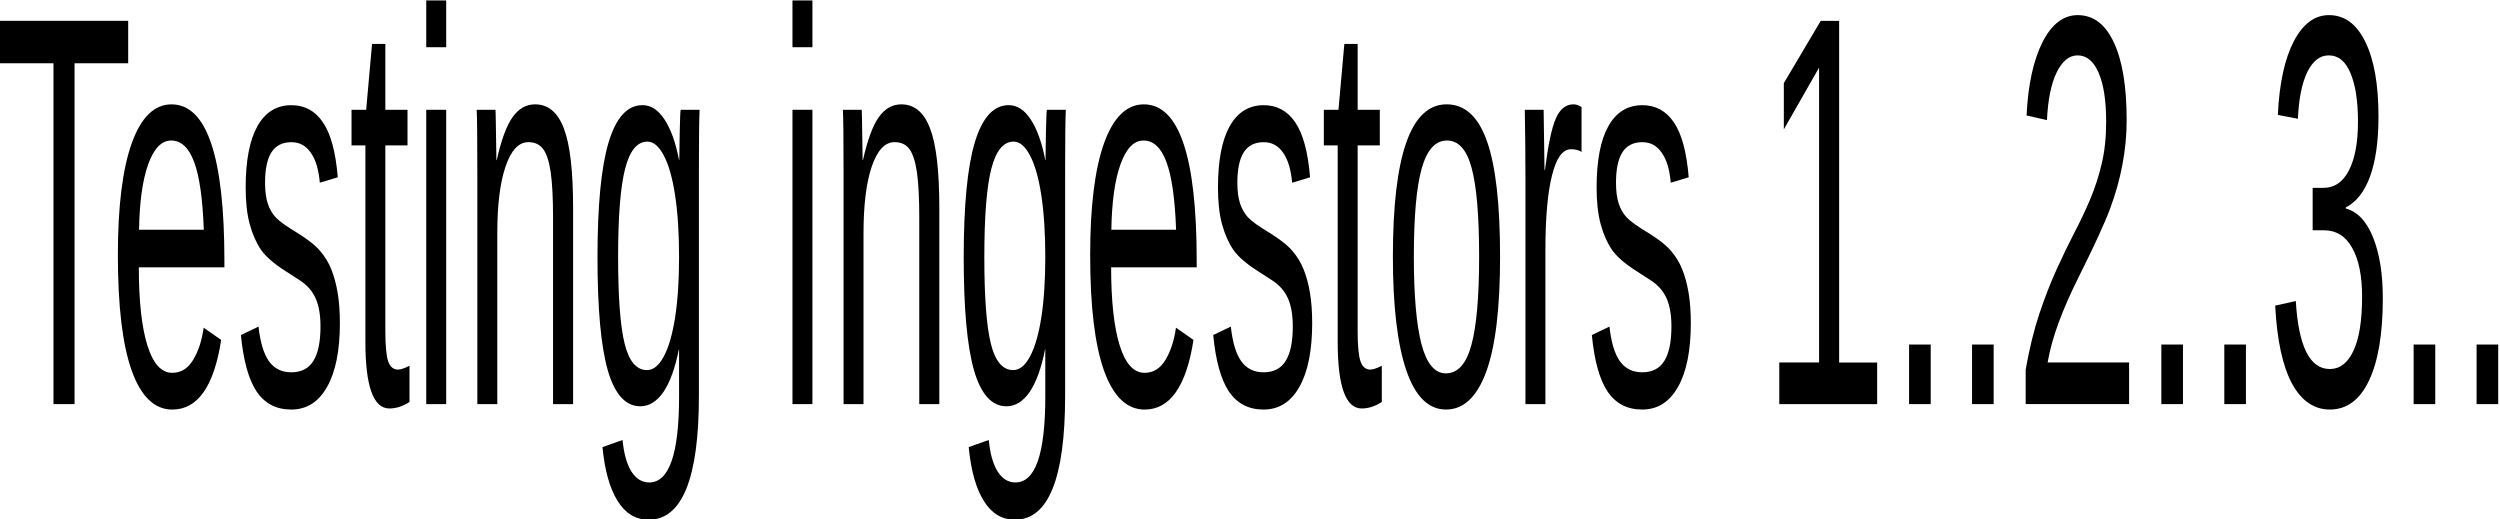 <?xml version="1.0" encoding="UTF-8" standalone="no"?>
<!-- Created with Inkscape (http://www.inkscape.org/) -->

<svg
   xmlns:dc="http://purl.org/dc/elements/1.1/"
   xmlns:cc="http://creativecommons.org/ns#"
   xmlns:rdf="http://www.w3.org/1999/02/22-rdf-syntax-ns#"
   xmlns:svg="http://www.w3.org/2000/svg"
   xmlns="http://www.w3.org/2000/svg"
   xmlns:sodipodi="http://sodipodi.sourceforge.net/DTD/sodipodi-0.dtd"
   xmlns:inkscape="http://www.inkscape.org/namespaces/inkscape"
   width="577.062"
   height="119.843"
   viewBox="0 0 577.062 119.843"
   id="svg2"
   version="1.1"
   inkscape:version="0.91 r13725"
   sodipodi:docname="image.svg">
  <defs
     id="defs4" />
  <sodipodi:namedview
     id="base"
     pagecolor="#ffffff"
     bordercolor="#666666"
     borderopacity="1.0"
     inkscape:pageopacity="0.0"
     inkscape:pageshadow="2"
     inkscape:zoom="1.979899"
     inkscape:cx="305.09557"
     inkscape:cy="-50.800414"
     inkscape:document-units="px"
     inkscape:current-layer="text4150"
     showgrid="false"
     inkscape:window-width="2560"
     inkscape:window-height="1314"
     inkscape:window-x="0"
     inkscape:window-y="60"
     inkscape:window-maximized="1"
     units="px"
     fit-margin-top="0"
     fit-margin-left="0"
     fit-margin-right="0"
     fit-margin-bottom="0" />
  <g
     inkscape:label="Layer 1"
     inkscape:groupmode="layer"
     id="layer1"
     transform="translate(-65.839,-483.685)">
    <g
       id="g4144"
       transform="matrix(0.984,0,0,1.824,24.149,-93.971)">
      <g
         style="font-style:normal;font-weight:normal;font-size:50px;line-height:125%;font-family:sans-serif;letter-spacing:0px;word-spacing:0px;fill:#000000;fill-opacity:1;stroke:none;stroke-width:1px;stroke-linecap:butt;stroke-linejoin:miter;stroke-opacity:1"
         id="text4150">
        <g
           id="g4187"
           transform="matrix(1.065,0,0,1.41,-41.024,-129.886)">
          <path
             id="path4157"
             d="m 94.721,322.404 0,30.591 -4.639,0 0,-30.591 -11.816,0 0,-3.809 28.271,0 0,3.809 -11.816,0 z"
             inkscape:connector-curvature="0" />
          <path
             id="path4159"
             d="m 108.881,340.715 q 0,4.541 1.88,7.007 1.88,2.466 5.493,2.466 2.856,0 4.565,-1.147 1.733,-1.147 2.344,-2.905 l 3.857,1.099 q -2.368,6.25 -10.767,6.25 -5.859,0 -8.936,-3.491 -3.052,-3.491 -3.052,-10.376 0,-6.543 3.052,-10.034 3.076,-3.491 8.765,-3.491 11.646,0 11.646,14.038 l 0,0.586 -18.848,0 z m 14.307,-3.369 q -0.366,-4.175 -2.124,-6.079 -1.758,-1.929 -5.054,-1.929 -3.198,0 -5.078,2.148 -1.855,2.124 -2.002,5.859 l 14.258,0 z"
             inkscape:connector-curvature="0" />
          <path
             id="path4161"
             d="m 153.168,345.695 q 0,3.735 -2.832,5.762 -2.808,2.026 -7.886,2.026 -4.932,0 -7.617,-1.611 -2.661,-1.636 -3.467,-5.078 l 3.882,-0.757 q 0.562,2.124 2.319,3.125 1.758,0.977 4.883,0.977 3.345,0 4.883,-1.025 1.562,-1.025 1.562,-3.076 0,-1.562 -1.074,-2.539 -1.074,-0.977 -3.467,-1.611 l -3.149,-0.83 q -3.784,-0.977 -5.396,-1.904 -1.587,-0.952 -2.49,-2.295 -0.903,-1.343 -0.903,-3.296 0,-3.613 2.563,-5.493 2.588,-1.904 7.52,-1.904 4.37,0 6.934,1.538 2.588,1.538 3.271,4.932 l -3.955,0.488 q -0.366,-1.758 -1.978,-2.686 -1.587,-0.952 -4.272,-0.952 -2.979,0 -4.395,0.903 -1.416,0.903 -1.416,2.734 0,1.123 0.586,1.855 0.586,0.732 1.733,1.245 1.147,0.513 4.834,1.416 3.491,0.879 5.029,1.636 1.538,0.732 2.417,1.636 0.903,0.903 1.392,2.1 0.488,1.172 0.488,2.686 z"
             inkscape:connector-curvature="0" />
          <path
             id="path4163"
             d="m 168.5,352.8 q -2.173,0.586 -4.443,0.586 -5.273,0 -5.273,-5.981 l 0,-17.627 -3.052,0 0,-3.198 3.223,0 1.294,-5.908 2.93,0 0,5.908 4.883,0 0,3.198 -4.883,0 0,16.675 q 0,1.904 0.61,2.686 0.635,0.757 2.173,0.757 0.879,0 2.539,-0.342 l 0,3.247 z"
             inkscape:connector-curvature="0" />
          <path
             id="path4165"
             d="m 172.187,320.964 0,-4.199 4.395,0 0,4.199 -4.395,0 z m 0,32.031 0,-26.416 4.395,0 0,26.416 -4.395,0 z"
             inkscape:connector-curvature="0" />
          <path
             id="path4167"
             d="m 200.116,352.995 0,-16.748 q 0,-2.612 -0.513,-4.053 -0.513,-1.44 -1.636,-2.075 -1.123,-0.635 -3.296,-0.635 -3.174,0 -5.005,2.173 -1.831,2.173 -1.831,6.03 l 0,15.308 -4.395,0 0,-20.776 q 0,-4.614 -0.146,-5.64 l 4.15,0 q 0.024,0.122 0.049,0.659 0.024,0.537 0.049,1.245 0.049,0.684 0.098,2.612 l 0.073,0 q 1.514,-2.734 3.491,-3.857 2.002,-1.147 4.956,-1.147 4.346,0 6.348,2.173 2.026,2.148 2.026,7.129 l 0,17.603 -4.419,0 z"
             inkscape:connector-curvature="0" />
          <path
             id="path4169"
             d="m 221.186,363.371 q -4.321,0 -6.885,-1.709 -2.563,-1.685 -3.296,-4.81 l 4.419,-0.635 q 0.439,1.831 1.929,2.808 1.514,1.001 3.955,1.001 6.567,0 6.567,-7.69 l 0,-4.248 -0.049,0 q -1.245,2.539 -3.418,3.833 -2.173,1.27 -5.078,1.27 -4.858,0 -7.153,-3.223 -2.271,-3.223 -2.271,-10.132 0,-7.007 2.441,-10.327 2.466,-3.345 7.471,-3.345 2.808,0 4.858,1.294 2.075,1.27 3.198,3.638 l 0.049,0 q 0,-0.732 0.098,-2.539 0.098,-1.807 0.195,-1.978 l 4.175,0 q -0.146,1.318 -0.146,5.469 l 0,20.19 q 0,11.133 -11.06,11.133 z m 6.689,-23.584 q 0,-3.223 -0.879,-5.542 -0.879,-2.344 -2.49,-3.564 -1.587,-1.245 -3.613,-1.245 -3.369,0 -4.907,2.441 -1.538,2.441 -1.538,7.91 0,5.42 1.44,7.788 1.44,2.368 4.932,2.368 2.075,0 3.687,-1.221 1.611,-1.221 2.49,-3.491 0.879,-2.295 0.879,-5.444 z"
             inkscape:connector-curvature="0" />
          <path
             id="path4171"
             d="m 252.851,320.964 0,-4.199 4.395,0 0,4.199 -4.395,0 z m 0,32.031 0,-26.416 4.395,0 0,26.416 -4.395,0 z"
             inkscape:connector-curvature="0" />
          <path
             id="path4173"
             d="m 280.78,352.995 0,-16.748 q 0,-2.612 -0.513,-4.053 -0.513,-1.44 -1.636,-2.075 -1.123,-0.635 -3.296,-0.635 -3.174,0 -5.005,2.173 Q 268.5,333.83 268.5,337.687 l 0,15.308 -4.395,0 0,-20.776 q 0,-4.614 -0.146,-5.64 l 4.15,0 q 0.024,0.122 0.049,0.659 0.024,0.537 0.049,1.245 0.049,0.684 0.098,2.612 l 0.073,0 q 1.514,-2.734 3.491,-3.857 2.002,-1.147 4.956,-1.147 4.346,0 6.348,2.173 2.026,2.148 2.026,7.129 l 0,17.603 -4.419,0 z"
             inkscape:connector-curvature="0" />
          <path
             id="path4175"
             d="m 301.85,363.371 q -4.321,0 -6.885,-1.709 -2.563,-1.685 -3.296,-4.81 l 4.419,-0.635 q 0.439,1.831 1.929,2.808 1.514,1.001 3.955,1.001 6.567,0 6.567,-7.69 l 0,-4.248 -0.049,0 q -1.245,2.539 -3.418,3.833 -2.173,1.27 -5.078,1.27 -4.858,0 -7.153,-3.223 -2.271,-3.223 -2.271,-10.132 0,-7.007 2.441,-10.327 2.466,-3.345 7.471,-3.345 2.808,0 4.858,1.294 2.075,1.27 3.198,3.638 l 0.049,0 q 0,-0.732 0.098,-2.539 0.098,-1.807 0.195,-1.978 l 4.175,0 q -0.146,1.318 -0.146,5.469 l 0,20.19 q 0,11.133 -11.06,11.133 z m 6.689,-23.584 q 0,-3.223 -0.879,-5.542 -0.879,-2.344 -2.49,-3.564 -1.587,-1.245 -3.613,-1.245 -3.369,0 -4.907,2.441 -1.538,2.441 -1.538,7.91 0,5.42 1.44,7.788 1.44,2.368 4.932,2.368 2.075,0 3.687,-1.221 1.611,-1.221 2.49,-3.491 0.879,-2.295 0.879,-5.444 z"
             inkscape:connector-curvature="0" />
          <path
             id="path4177"
             d="m 323.041,340.715 q 0,4.541 1.88,7.007 1.88,2.466 5.493,2.466 2.856,0 4.565,-1.147 1.733,-1.147 2.344,-2.905 l 3.857,1.099 q -2.368,6.25 -10.767,6.25 -5.859,0 -8.936,-3.491 -3.052,-3.491 -3.052,-10.376 0,-6.543 3.052,-10.034 3.076,-3.491 8.765,-3.491 11.646,0 11.646,14.038 l 0,0.586 -18.848,0 z m 14.307,-3.369 q -0.366,-4.175 -2.124,-6.079 -1.758,-1.929 -5.054,-1.929 -3.198,0 -5.078,2.148 -1.855,2.124 -2.002,5.859 l 14.258,0 z"
             inkscape:connector-curvature="0" />
          <path
             id="path4179"
             d="m 367.328,345.695 q 0,3.735 -2.832,5.762 -2.808,2.026 -7.886,2.026 -4.932,0 -7.617,-1.611 -2.661,-1.636 -3.467,-5.078 l 3.882,-0.757 q 0.562,2.124 2.319,3.125 1.758,0.977 4.883,0.977 3.345,0 4.883,-1.025 1.562,-1.025 1.562,-3.076 0,-1.562 -1.074,-2.539 -1.074,-0.977 -3.467,-1.611 l -3.149,-0.83 q -3.784,-0.977 -5.396,-1.904 -1.587,-0.952 -2.49,-2.295 -0.903,-1.343 -0.903,-3.296 0,-3.613 2.563,-5.493 2.588,-1.904 7.52,-1.904 4.37,0 6.934,1.538 2.588,1.538 3.271,4.932 l -3.955,0.488 q -0.366,-1.758 -1.978,-2.686 -1.587,-0.952 -4.272,-0.952 -2.979,0 -4.395,0.903 -1.416,0.903 -1.416,2.734 0,1.123 0.586,1.855 0.586,0.732 1.733,1.245 1.147,0.513 4.834,1.416 3.491,0.879 5.029,1.636 1.538,0.732 2.417,1.636 0.903,0.903 1.392,2.1 0.488,1.172 0.488,2.686 z"
             inkscape:connector-curvature="0" />
          <path
             id="path4181"
             d="m 382.66,352.8 q -2.173,0.586 -4.443,0.586 -5.273,0 -5.273,-5.981 l 0,-17.627 -3.052,0 0,-3.198 3.223,0 1.294,-5.908 2.93,0 0,5.908 4.883,0 0,3.198 -4.883,0 0,16.675 q 0,1.904 0.61,2.686 0.635,0.757 2.173,0.757 0.879,0 2.539,-0.342 l 0,3.247 z"
             inkscape:connector-curvature="0" />
          <path
             id="path4183"
             d="m 408.71,339.762 q 0,6.934 -3.052,10.327 -3.052,3.394 -8.862,3.394 -5.786,0 -8.74,-3.516 -2.954,-3.54 -2.954,-10.205 0,-13.672 11.841,-13.672 6.055,0 8.911,3.345 2.856,3.32 2.856,10.327 z m -4.614,0 q 0,-5.469 -1.636,-7.935 -1.611,-2.49 -5.444,-2.49 -3.857,0 -5.591,2.539 -1.709,2.515 -1.709,7.886 0,5.225 1.685,7.861 1.709,2.612 5.347,2.612 3.955,0 5.64,-2.539 1.709,-2.539 1.709,-7.935 z"
             inkscape:connector-curvature="0" />
          <path
             id="path4185"
             d="m 414.301,352.995 0,-20.264 q 0,-2.783 -0.146,-6.152 l 4.15,0 q 0.195,4.492 0.195,5.396 l 0.098,0 q 1.05,-3.394 2.417,-4.639 1.367,-1.245 3.857,-1.245 0.879,0 1.782,0.244 l 0,4.028 q -0.879,-0.244 -2.344,-0.244 -2.734,0 -4.175,2.368 -1.44,2.344 -1.44,6.738 l 0,13.77 -4.395,0 z"
             inkscape:connector-curvature="0" />
          <path
             id="path4187"
             d="m 450.727,345.695 q 0,3.735 -2.832,5.762 -2.808,2.026 -7.886,2.026 -4.932,0 -7.617,-1.611 -2.661,-1.636 -3.467,-5.078 l 3.882,-0.757 q 0.562,2.124 2.319,3.125 1.758,0.977 4.883,0.977 3.345,0 4.883,-1.025 1.562,-1.025 1.562,-3.076 0,-1.562 -1.074,-2.539 -1.074,-0.977 -3.467,-1.611 l -3.149,-0.83 q -3.784,-0.977 -5.396,-1.904 -1.587,-0.952 -2.49,-2.295 -0.903,-1.343 -0.903,-3.296 0,-3.613 2.563,-5.493 2.588,-1.904 7.52,-1.904 4.37,0 6.934,1.538 2.588,1.538 3.271,4.932 l -3.955,0.488 q -0.366,-1.758 -1.978,-2.686 -1.587,-0.952 -4.272,-0.952 -2.979,0 -4.395,0.903 -1.416,0.903 -1.416,2.734 0,1.123 0.586,1.855 0.586,0.732 1.733,1.245 1.147,0.513 4.834,1.416 3.491,0.879 5.029,1.636 1.538,0.732 2.417,1.636 0.903,0.903 1.392,2.1 0.488,1.172 0.488,2.686 z"
             inkscape:connector-curvature="0" />
          <path
             id="path4189"
             d="m 470.209,352.995 0,-3.735 8.765,0 0,-26.465 -7.764,5.542 0,-4.15 8.13,-5.591 4.053,0 0,30.664 8.374,0 0,3.735 -21.558,0 z"
             inkscape:connector-curvature="0" />
          <path
             id="path4191"
             d="m 498.798,352.995 0,-5.347 4.761,0 0,5.347 -4.761,0 z"
             inkscape:connector-curvature="0" />
          <path
             id="path4193"
             d="m 512.665,352.995 0,-5.347 4.761,0 0,5.347 -4.761,0 z"
             inkscape:connector-curvature="0" />
          <path
             id="path4195"
             d="m 524.481,352.995 0,-3.101 q 1.245,-2.856 3.027,-5.029 1.807,-2.197 3.784,-3.955 1.978,-1.782 3.906,-3.296 1.953,-1.514 3.516,-3.027 1.562,-1.514 2.515,-3.174 0.977,-1.66 0.977,-3.76 0,-2.832 -1.66,-4.395 -1.66,-1.562 -4.614,-1.562 -2.808,0 -4.639,1.538 -1.807,1.514 -2.124,4.272 l -4.492,-0.415 q 0.488,-4.126 3.491,-6.567 3.027,-2.441 7.764,-2.441 5.2,0 7.983,2.466 2.808,2.441 2.808,6.958 0,2.002 -0.928,3.979 -0.903,1.978 -2.71,3.955 -1.807,1.978 -6.909,6.128 -2.808,2.295 -4.468,4.15 -1.66,1.831 -2.393,3.54 l 17.944,0 0,3.735 -22.778,0 z"
             inkscape:connector-curvature="0" />
          <path
             id="path4197"
             d="m 554.364,352.995 0,-5.347 4.761,0 0,5.347 -4.761,0 z"
             inkscape:connector-curvature="0" />
          <path
             id="path4199"
             d="m 568.231,352.995 0,-5.347 4.761,0 0,5.347 -4.761,0 z"
             inkscape:connector-curvature="0" />
          <path
             id="path4201"
             d="m 603.144,343.498 q 0,4.761 -3.027,7.373 -3.027,2.612 -8.643,2.612 -5.225,0 -8.35,-2.344 -3.101,-2.368 -3.687,-6.982 l 4.541,-0.415 q 0.879,6.104 7.495,6.104 3.32,0 5.2,-1.636 1.904,-1.636 1.904,-4.858 0,-2.808 -2.173,-4.37 -2.148,-1.587 -6.226,-1.587 l -2.49,0 0,-3.809 2.393,0 q 3.613,0 5.591,-1.562 2.002,-1.587 2.002,-4.37 0,-2.759 -1.636,-4.346 -1.611,-1.611 -4.81,-1.611 -2.905,0 -4.712,1.489 -1.782,1.489 -2.075,4.199 l -4.419,-0.342 q 0.488,-4.224 3.491,-6.592 3.027,-2.368 7.764,-2.368 5.176,0 8.032,2.417 2.881,2.393 2.881,6.689 0,3.296 -1.855,5.371 -1.831,2.051 -5.347,2.783 l 0,0.098 q 3.857,0.415 6.006,2.588 2.148,2.173 2.148,5.469 z"
             inkscape:connector-curvature="0" />
          <path
             id="path4203"
             d="m 609.931,352.995 0,-5.347 4.761,0 0,5.347 -4.761,0 z"
             inkscape:connector-curvature="0" />
          <path
             id="path4205"
             d="m 623.798,352.995 0,-5.347 4.761,0 0,5.347 -4.761,0 z"
             inkscape:connector-curvature="0" />
        </g>
      </g>
    </g>
  </g>
</svg>
